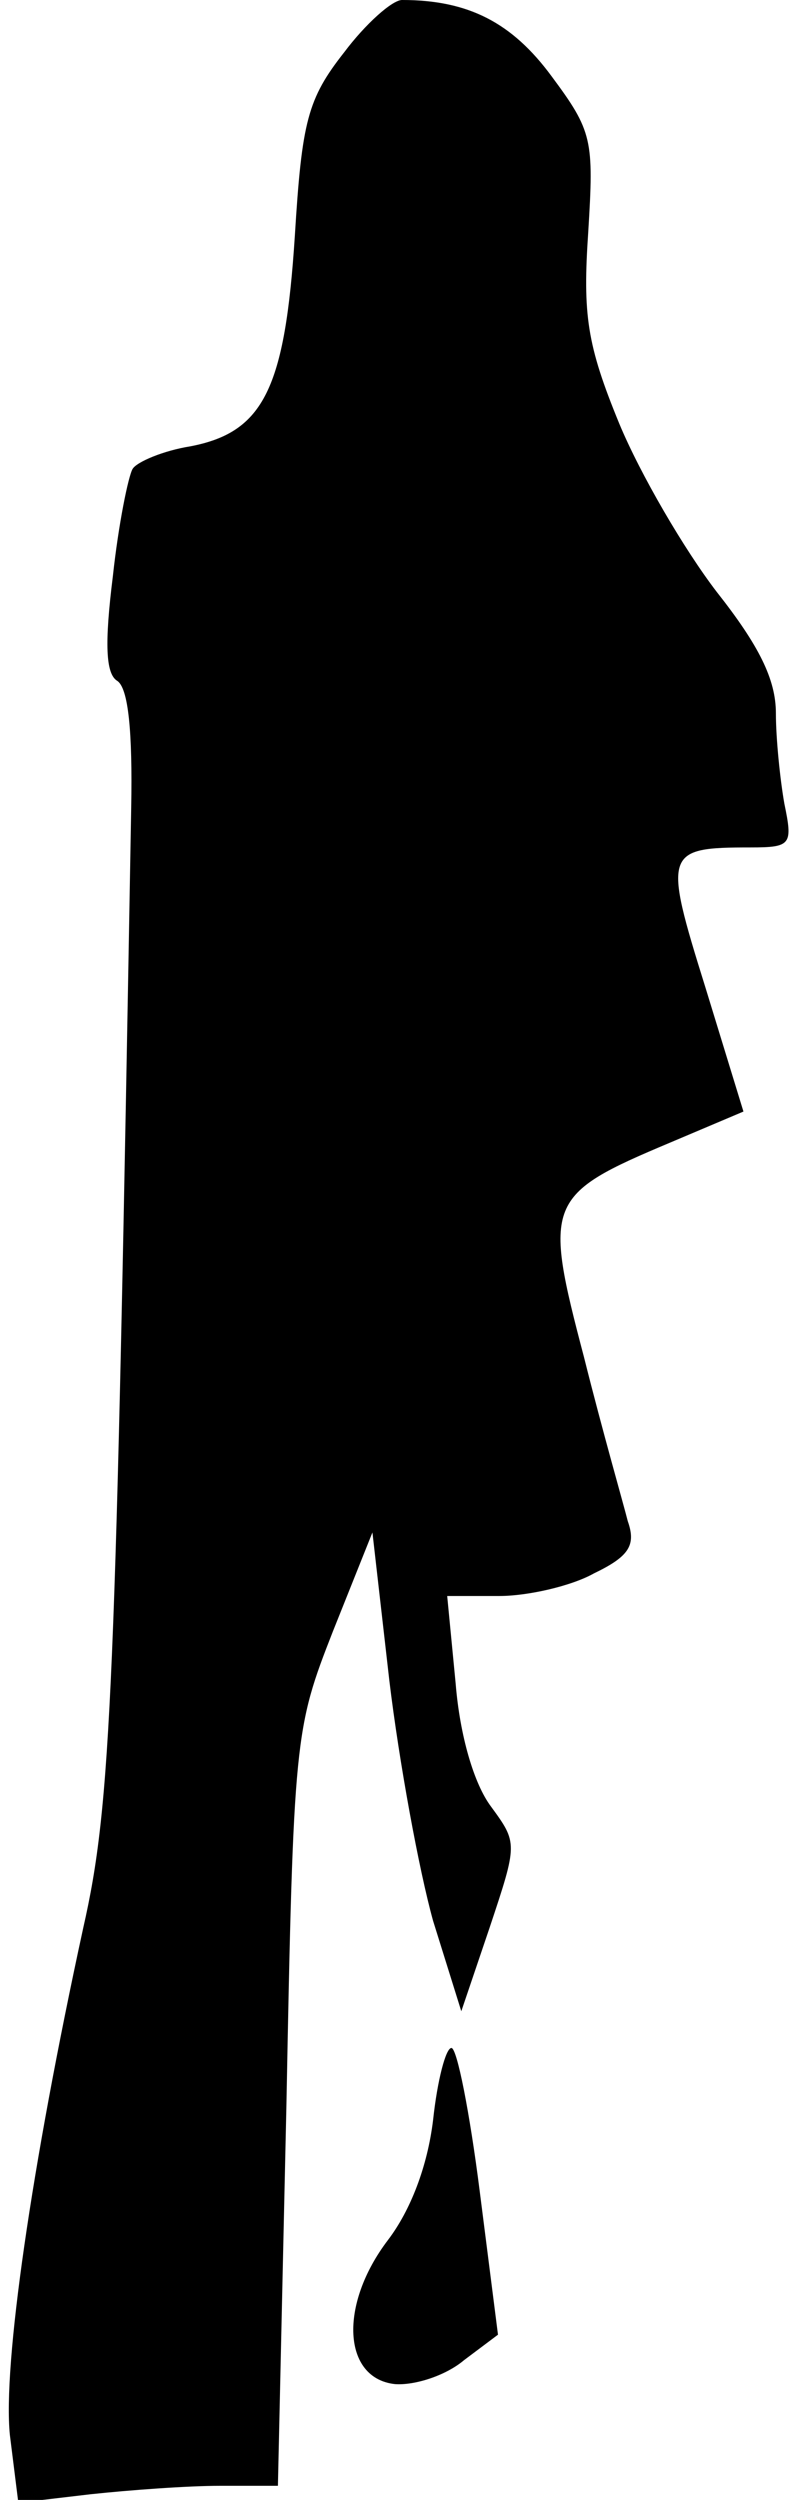 <?xml version="1.0" standalone="no"?>
<!DOCTYPE svg PUBLIC "-//W3C//DTD SVG 20010904//EN"
 "http://www.w3.org/TR/2001/REC-SVG-20010904/DTD/svg10.dtd">
<svg version="1.0" xmlns="http://www.w3.org/2000/svg"
 width="56pt" height="177pt" viewBox="0 0 56 177"
 preserveAspectRatio="xMidYMid meet">
<g transform="translate(0,177) scale(0.1,-0.1)"
fill="#000000" stroke="none">
<path fill="#000000" stroke="none" d="M244 1733 c-26 -33 -30 -49 -35 -130
-7 -108 -22 -139 -74 -149 -19 -3 -38 -11 -41 -16 -3 -5 -10 -39 -14 -76 -6
-48 -5 -69 3 -74 8 -5 11 -36 10 -90 -11 -627 -14 -705 -34 -793 -37 -170 -57
-310 -52 -359 l6 -48 51 6 c28 3 69 6 92 6 l41 0 6 268 c5 263 6 268 33 337
l28 70 12 -105 c7 -58 21 -134 31 -170 l20 -64 20 59 c20 60 20 60 1 86 -12
16 -22 50 -25 87 l-6 62 37 0 c20 0 51 7 67 16 25 12 30 20 24 37 -3 12 -18
64 -31 116 -29 110 -27 115 61 152 l52 22 -27 88 c-30 96 -29 99 32 99 29 0
30 2 24 31 -3 17 -6 46 -6 64 0 24 -12 48 -42 86 -23 30 -54 83 -69 119 -23
56 -26 77 -22 136 4 65 3 71 -26 110 -28 38 -59 54 -106 54 -7 0 -26 -17 -41
-37z"/>
<path fill="#000000" stroke="none" d="M307 269 c-4 -33 -16 -64 -32 -85 -35
-46 -32 -98 5 -102 14 -1 36 6 49 17 l24 18 -13 102 c-7 55 -16 101 -20 101
-4 0 -10 -23 -13 -51z"/>
</g>
</svg>
